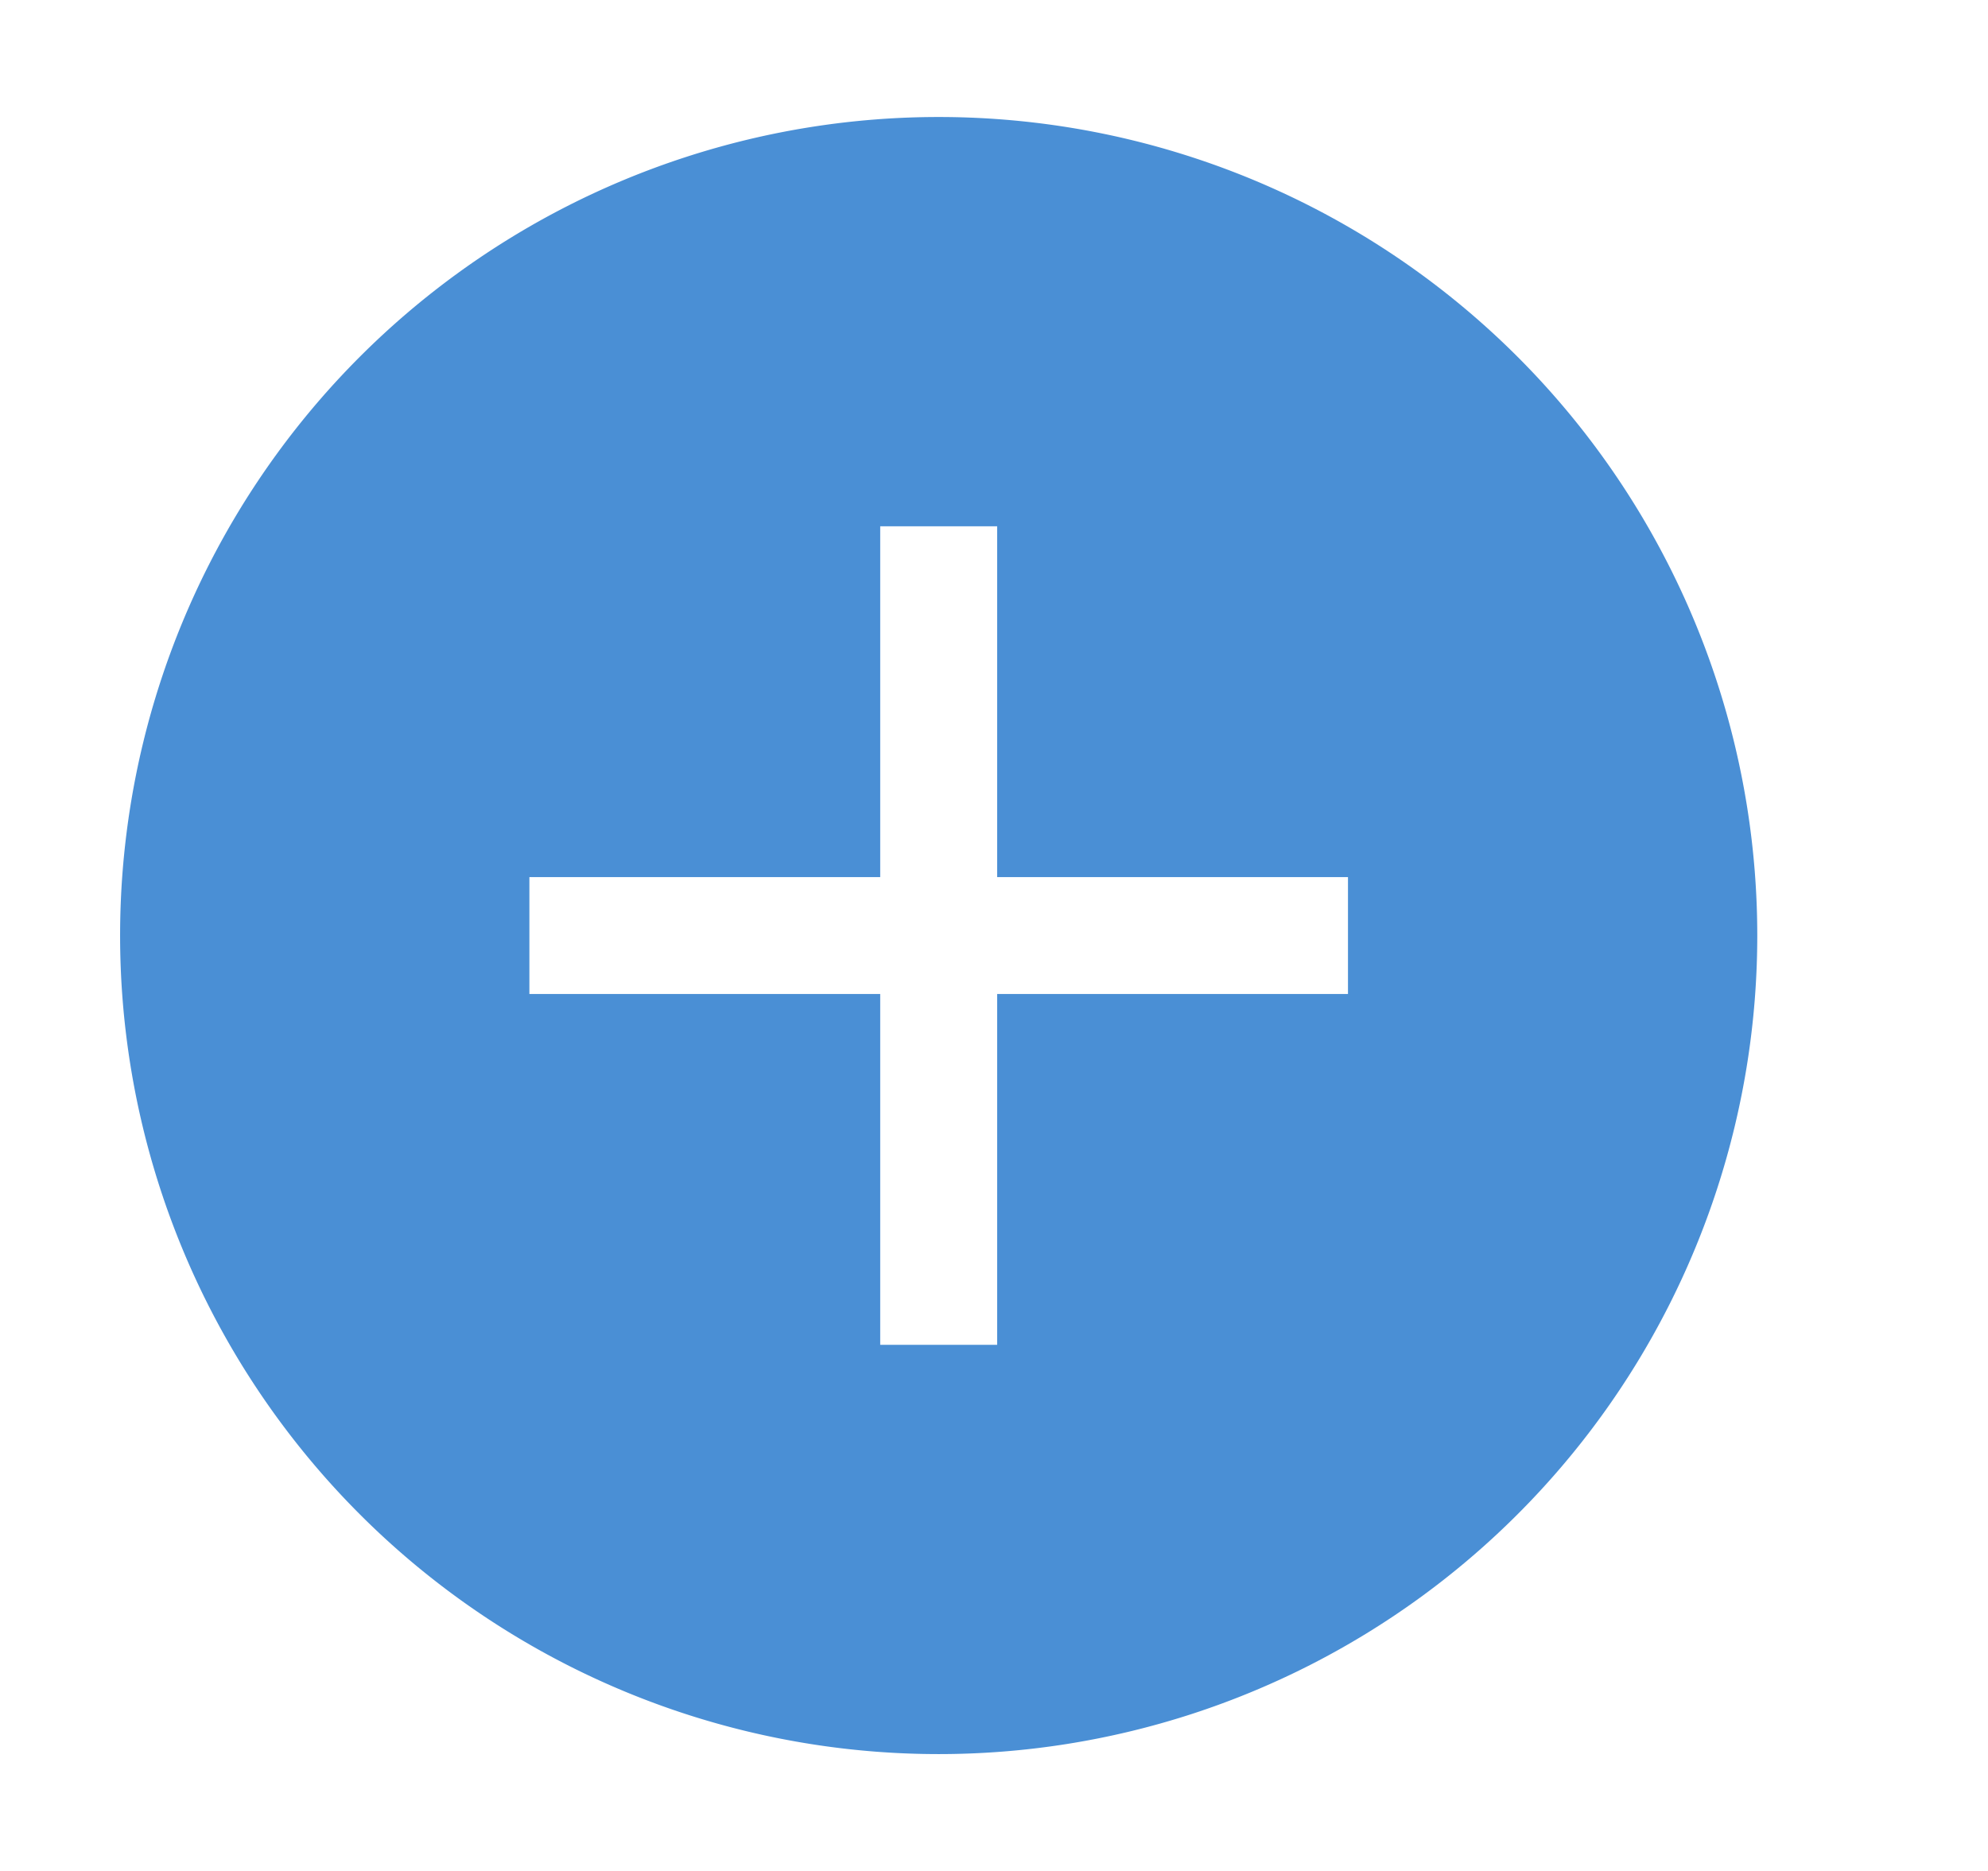 <?xml version="1.0" standalone="no"?><!DOCTYPE svg PUBLIC "-//W3C//DTD SVG 1.1//EN" "http://www.w3.org/Graphics/SVG/1.1/DTD/svg11.dtd"><svg class="icon" width="64px" height="60.24px" viewBox="0 0 1088 1024" version="1.1" xmlns="http://www.w3.org/2000/svg"><path fill="#3783d1" d="M289.728 544v-64h192v-192h64v192h192v64h-192v192h-64v-192h-192z m672-32a448 448 0 1 0-896 0 448 448 0 0 0 896 0z"  fill-opacity=".9" /></svg>